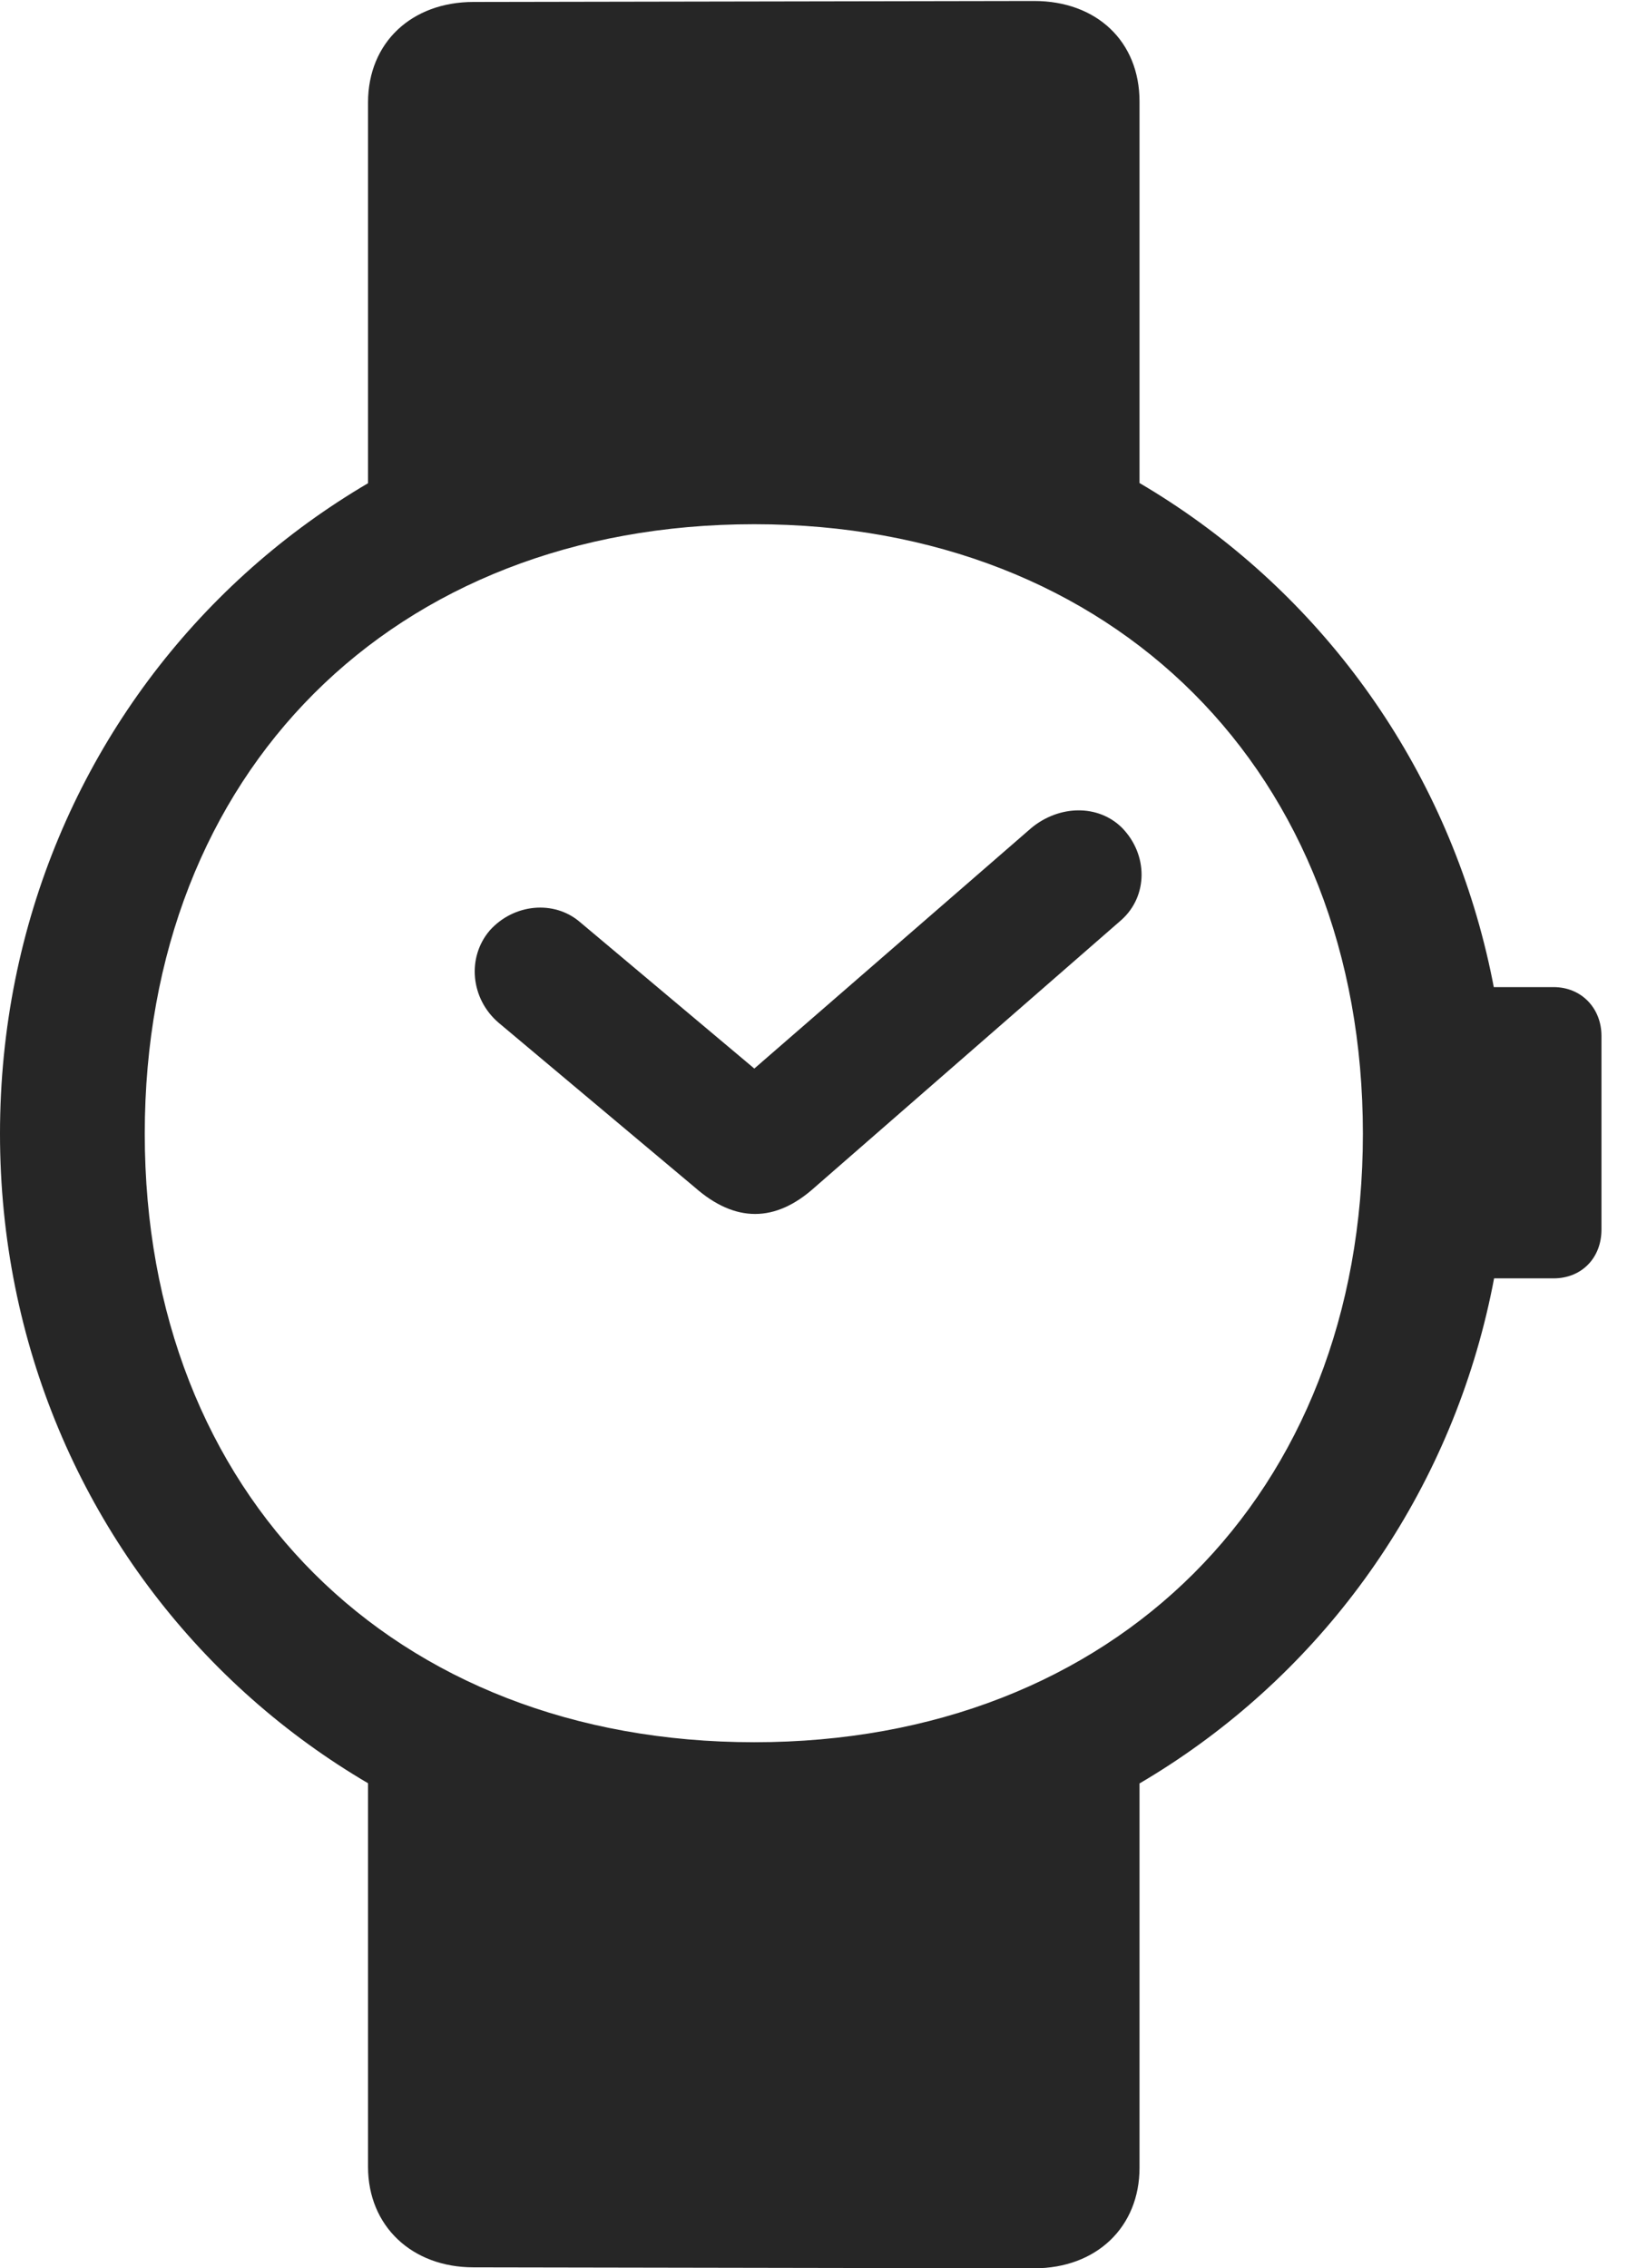 <?xml version="1.0" encoding="UTF-8"?>
<!--Generator: Apple Native CoreSVG 326-->
<!DOCTYPE svg
PUBLIC "-//W3C//DTD SVG 1.1//EN"
       "http://www.w3.org/Graphics/SVG/1.1/DTD/svg11.dtd">
<svg version="1.1" xmlns="http://www.w3.org/2000/svg" xmlns:xlink="http://www.w3.org/1999/xlink" viewBox="0 0 16.68 23.115">
 <g>
  <rect height="23.115" opacity="0" width="16.68" x="0" y="0"/>
  <path d="M3.75 5.137L7.686 4.971L11.611 5.117L11.611 1.035C11.611 0.42 11.172 0.01 10.537 0.01L4.824 0.02C4.199 0.02 3.75 0.43 3.75 1.045ZM4.824 23.105L10.537 23.115C11.172 23.115 11.611 22.695 11.611 22.09L11.611 17.979L7.686 18.115L3.75 17.969L3.75 22.08C3.75 22.686 4.199 23.105 4.824 23.105ZM7.686 19.229C11.973 19.229 15.361 15.84 15.361 11.553C15.361 7.256 11.973 3.867 7.686 3.867C3.389 3.867 0 7.256 0 11.553C0 15.84 3.389 19.229 7.686 19.229ZM7.686 17.754C4.004 17.754 1.475 15.234 1.475 11.553C1.475 7.871 4.004 5.342 7.686 5.342C11.357 5.342 13.887 7.871 13.887 11.553C13.887 15.234 11.357 17.754 7.686 17.754ZM14.834 13.027L15.83 13.027C16.113 13.027 16.318 12.822 16.318 12.529L16.318 10.557C16.318 10.273 16.113 10.059 15.83 10.059L14.834 10.059Z" fill="black" fill-opacity="0.85"/>
  <path d="M8.301 12.1L11.426 9.375C11.699 9.131 11.699 8.711 11.435 8.438C11.191 8.193 10.791 8.203 10.508 8.438L7.686 10.889L5.908 9.395C5.645 9.17 5.234 9.209 4.99 9.482C4.756 9.756 4.795 10.176 5.078 10.42L7.08 12.1C7.49 12.461 7.9 12.461 8.301 12.1Z" fill="black" fill-opacity="0.85"/>
 </g>
</svg>
